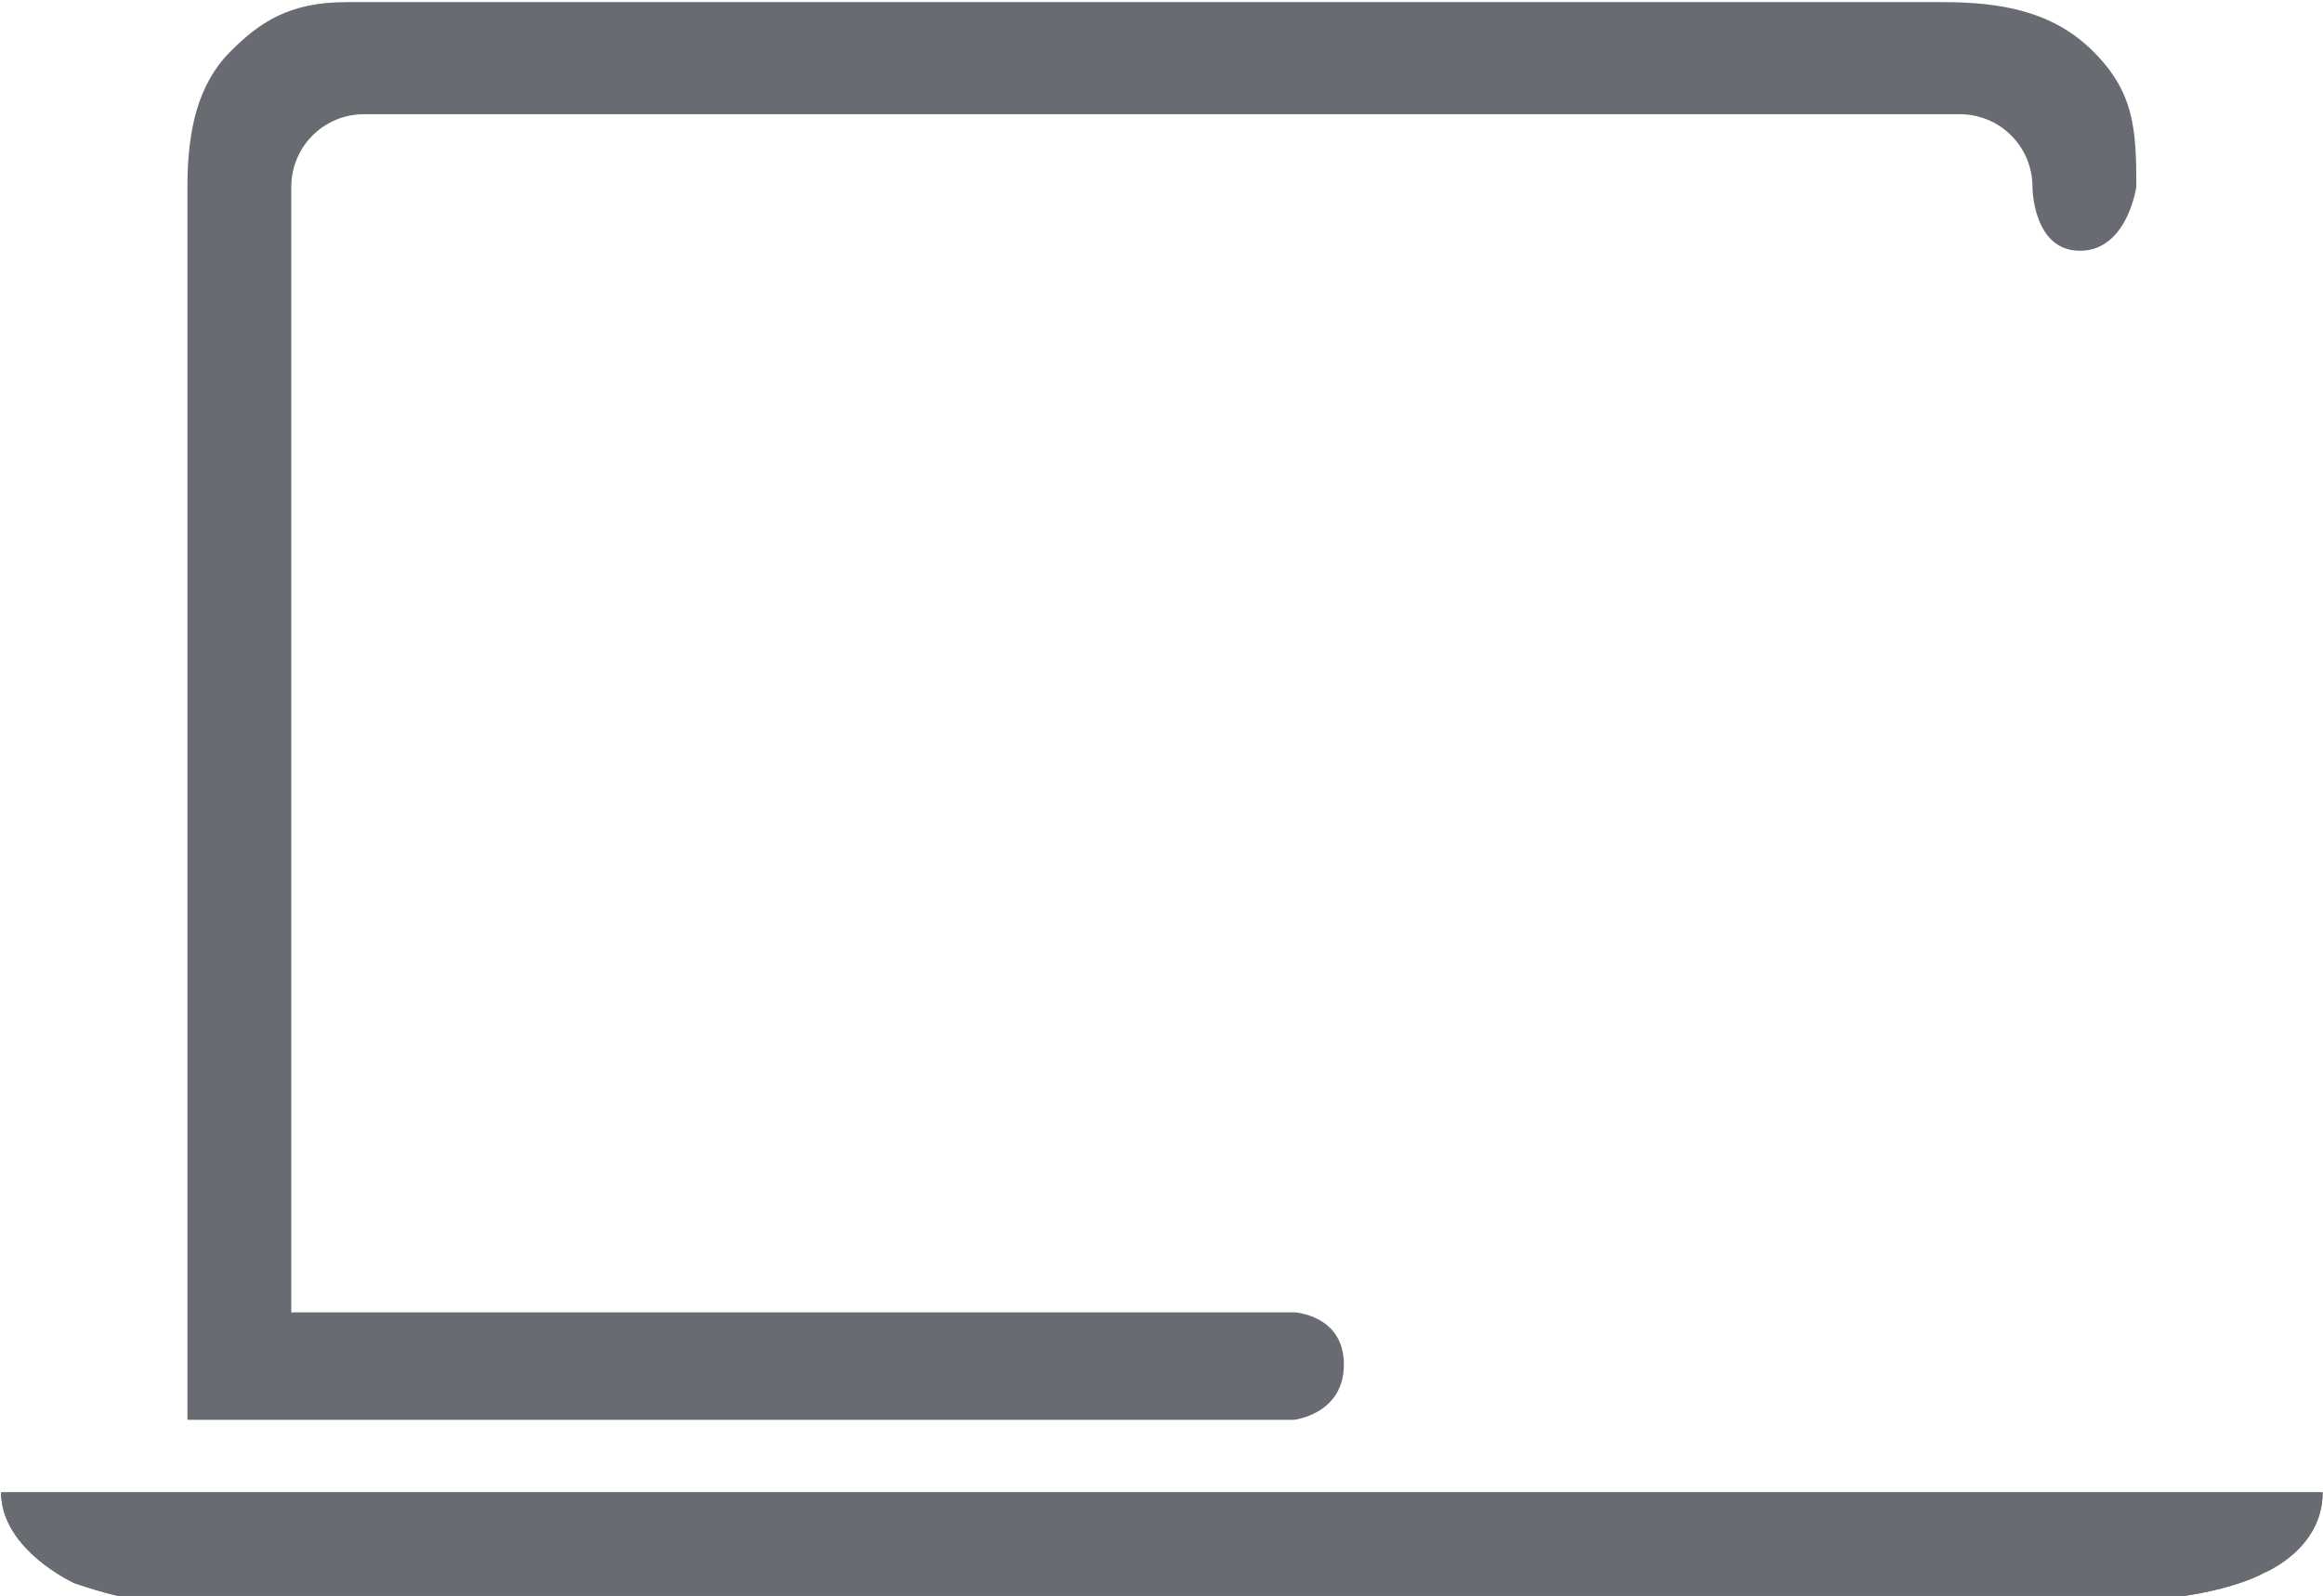 <svg width="179" height="123" viewBox="0 0 179 123" fill="none" xmlns="http://www.w3.org/2000/svg">
<path d="M178.972 115.017H0.085C0.085 119.465 5.756 122.029 5.756 122.029C10.355 123.562 11.541 123.471 15.989 123.471H161.099C170.542 123.562 174.374 121.262 174.374 121.262C174.374 121.262 178.972 119.465 178.972 115.017Z" fill="#696B72"/>
<path fill-rule="evenodd" clip-rule="evenodd" d="M17.753 3.972C19.962 1.763 22.232 0.164 26.68 0.164H149.665C154.113 0.164 158.159 0.827 161.304 3.972C164.45 7.117 164.617 9.945 164.617 14.393C164.617 14.393 163.933 19.325 160.272 19.325C156.611 19.325 156.611 14.393 156.611 14.393C156.611 12.911 156.022 11.489 154.974 10.44C153.926 9.392 152.504 8.803 151.021 8.803H28.037C26.554 8.803 25.132 9.392 24.084 10.44C23.035 11.489 22.446 12.911 22.446 14.393V101.145H61.085H99.723C99.723 101.145 103.555 101.335 103.555 105.167C103.555 108.999 99.723 109.427 99.723 109.427H14.441V14.393C14.441 9.945 15.29 6.435 17.753 3.972ZM178.972 115.017H0.085C0.085 119.465 5.756 122.029 5.756 122.029C10.355 123.562 11.541 123.471 15.989 123.471H161.099C170.542 123.562 174.374 121.262 174.374 121.262C174.374 121.262 178.972 119.465 178.972 115.017Z" fill="#696B72"/>
</svg>

